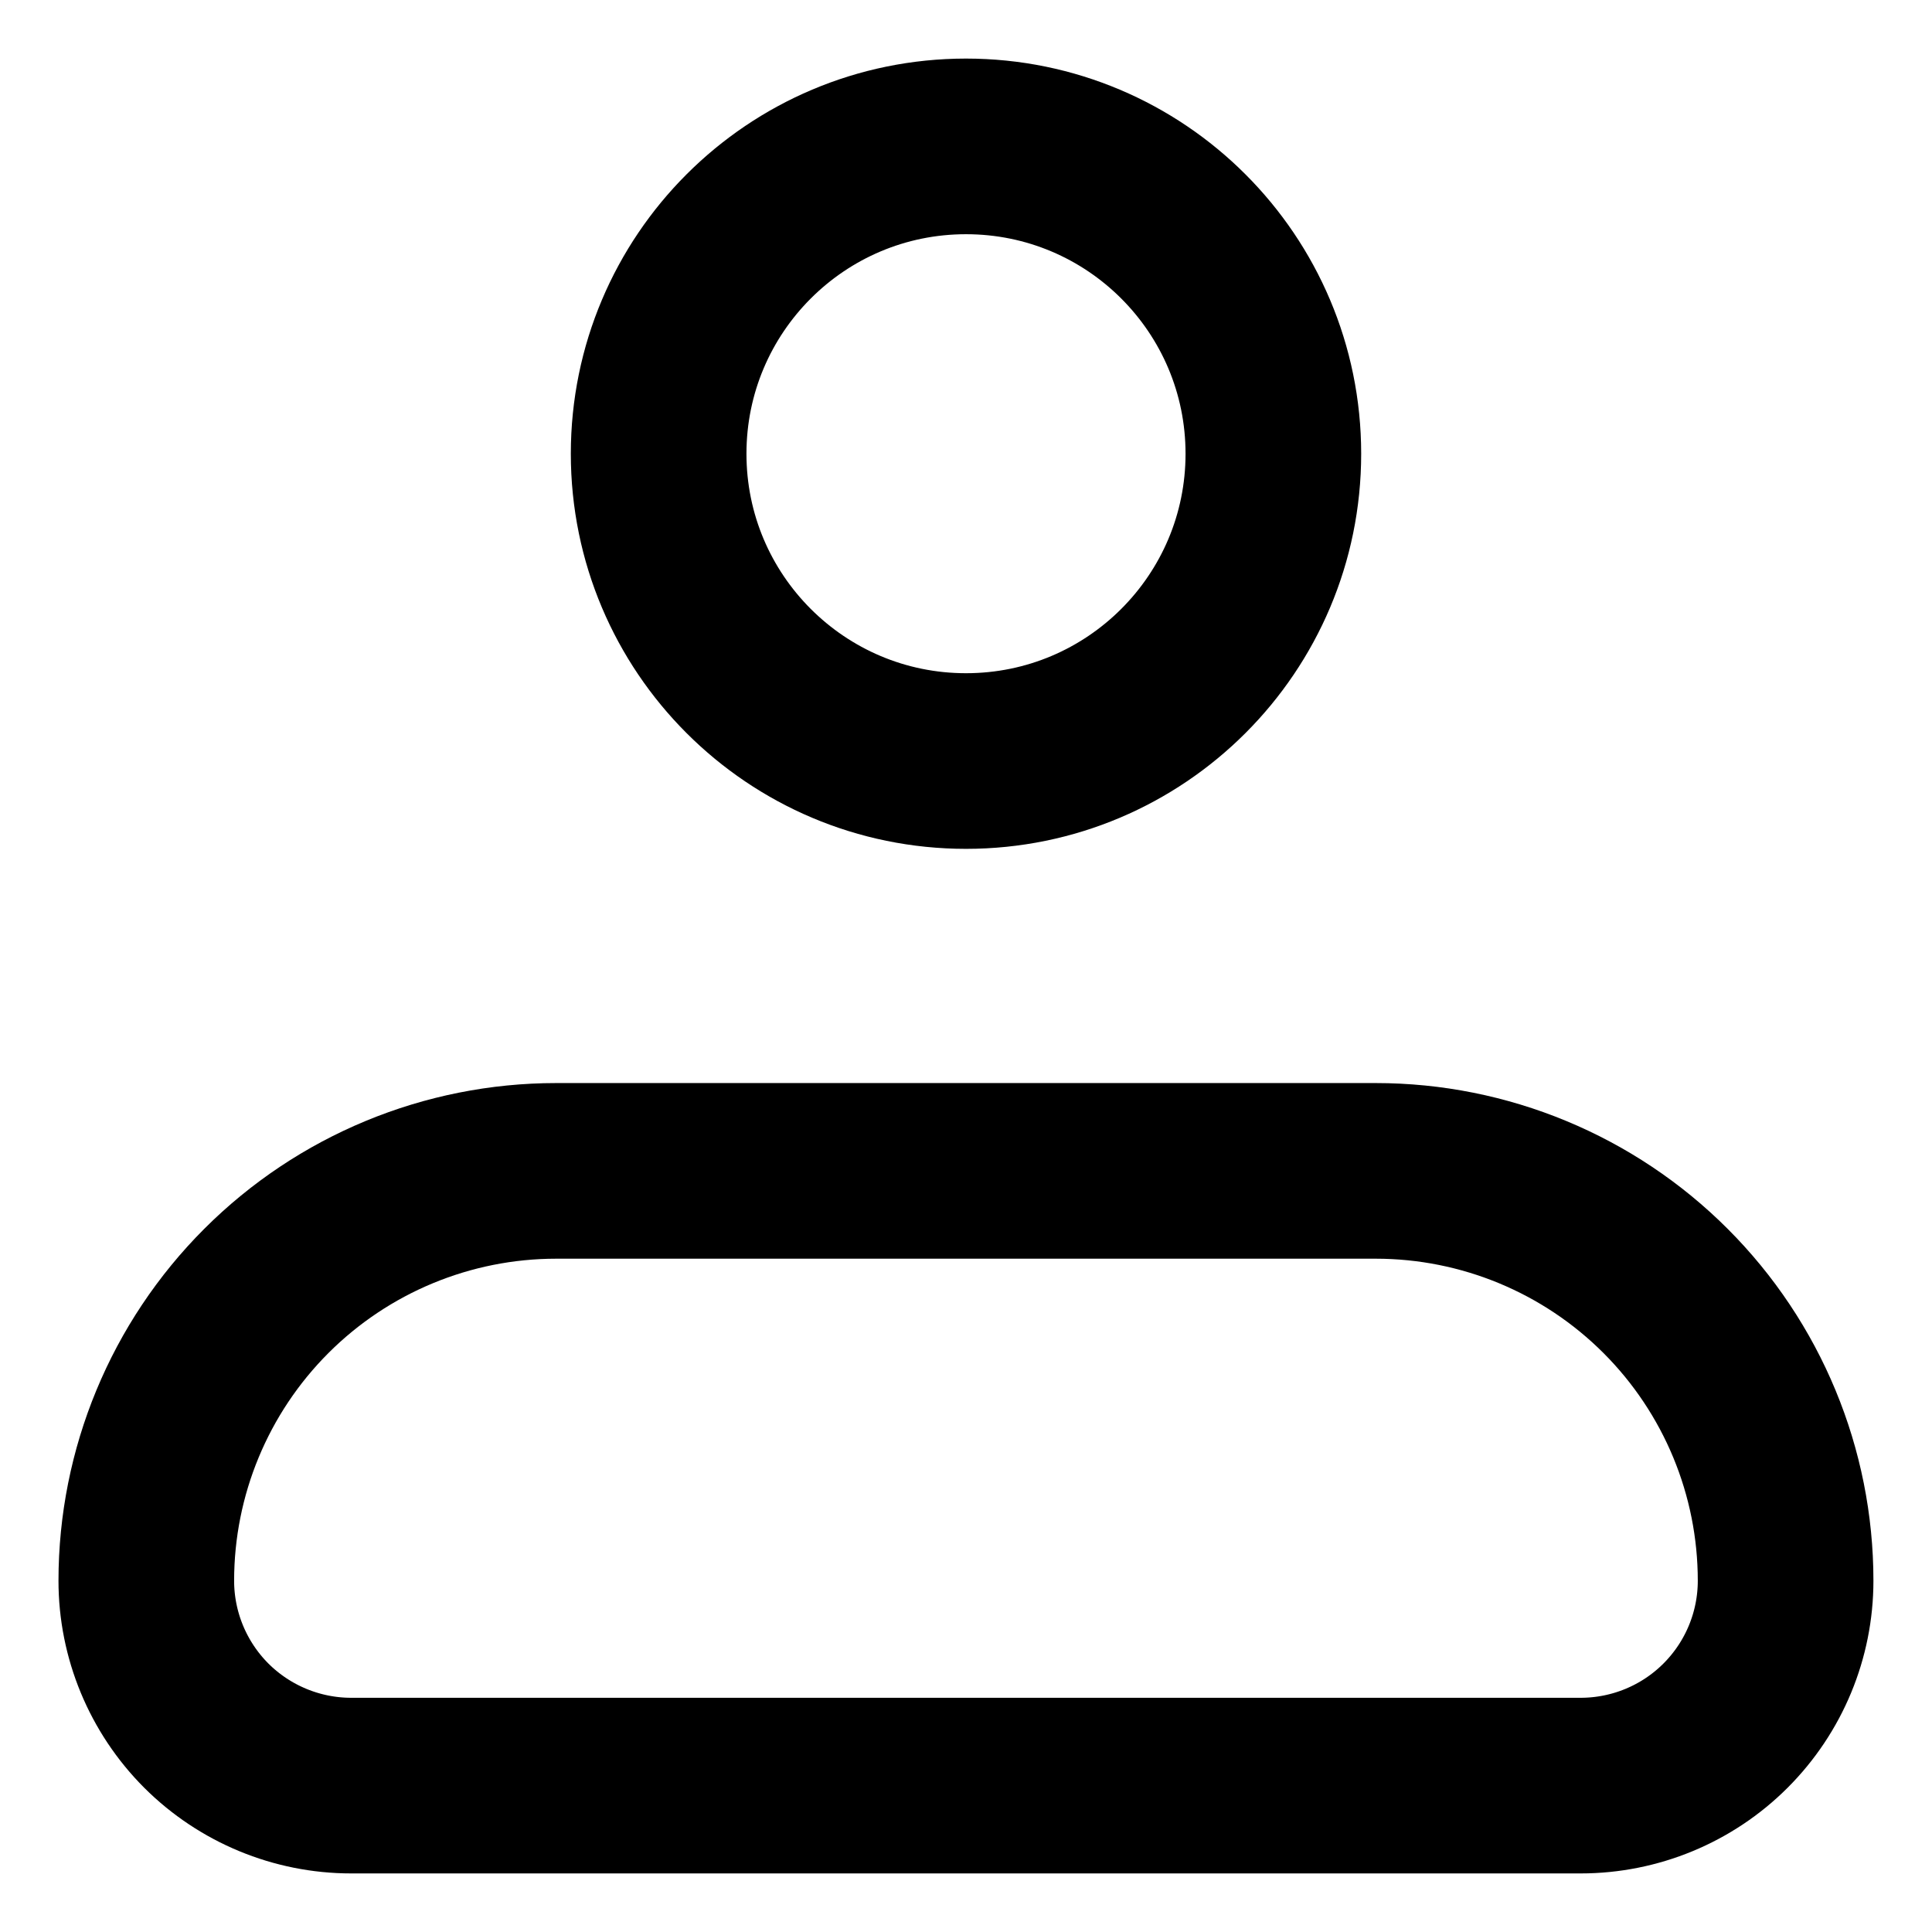 <svg width="22" height="22" viewBox="0 0 22 22" fill="none" xmlns="http://www.w3.org/2000/svg">
<path d="M1.666 18C1.666 16.762 2.158 15.575 3.033 14.7C3.908 13.825 5.095 13.333 6.333 13.333H15.666C16.904 13.333 18.091 13.825 18.966 14.7C19.841 15.575 20.333 16.762 20.333 18C20.333 18.619 20.087 19.212 19.649 19.65C19.212 20.087 18.618 20.333 17.999 20.333H3.999C3.381 20.333 2.787 20.087 2.349 19.65C1.912 19.212 1.666 18.619 1.666 18Z" stroke="black" stroke-width="2" stroke-linejoin="round"/>
<path d="M11 8.666C12.933 8.666 14.5 7.099 14.5 5.167C14.5 3.234 12.933 1.667 11 1.667C9.067 1.667 7.5 3.234 7.5 5.167C7.5 7.099 9.067 8.666 11 8.666Z" stroke="black" stroke-width="2"/>
</svg>
